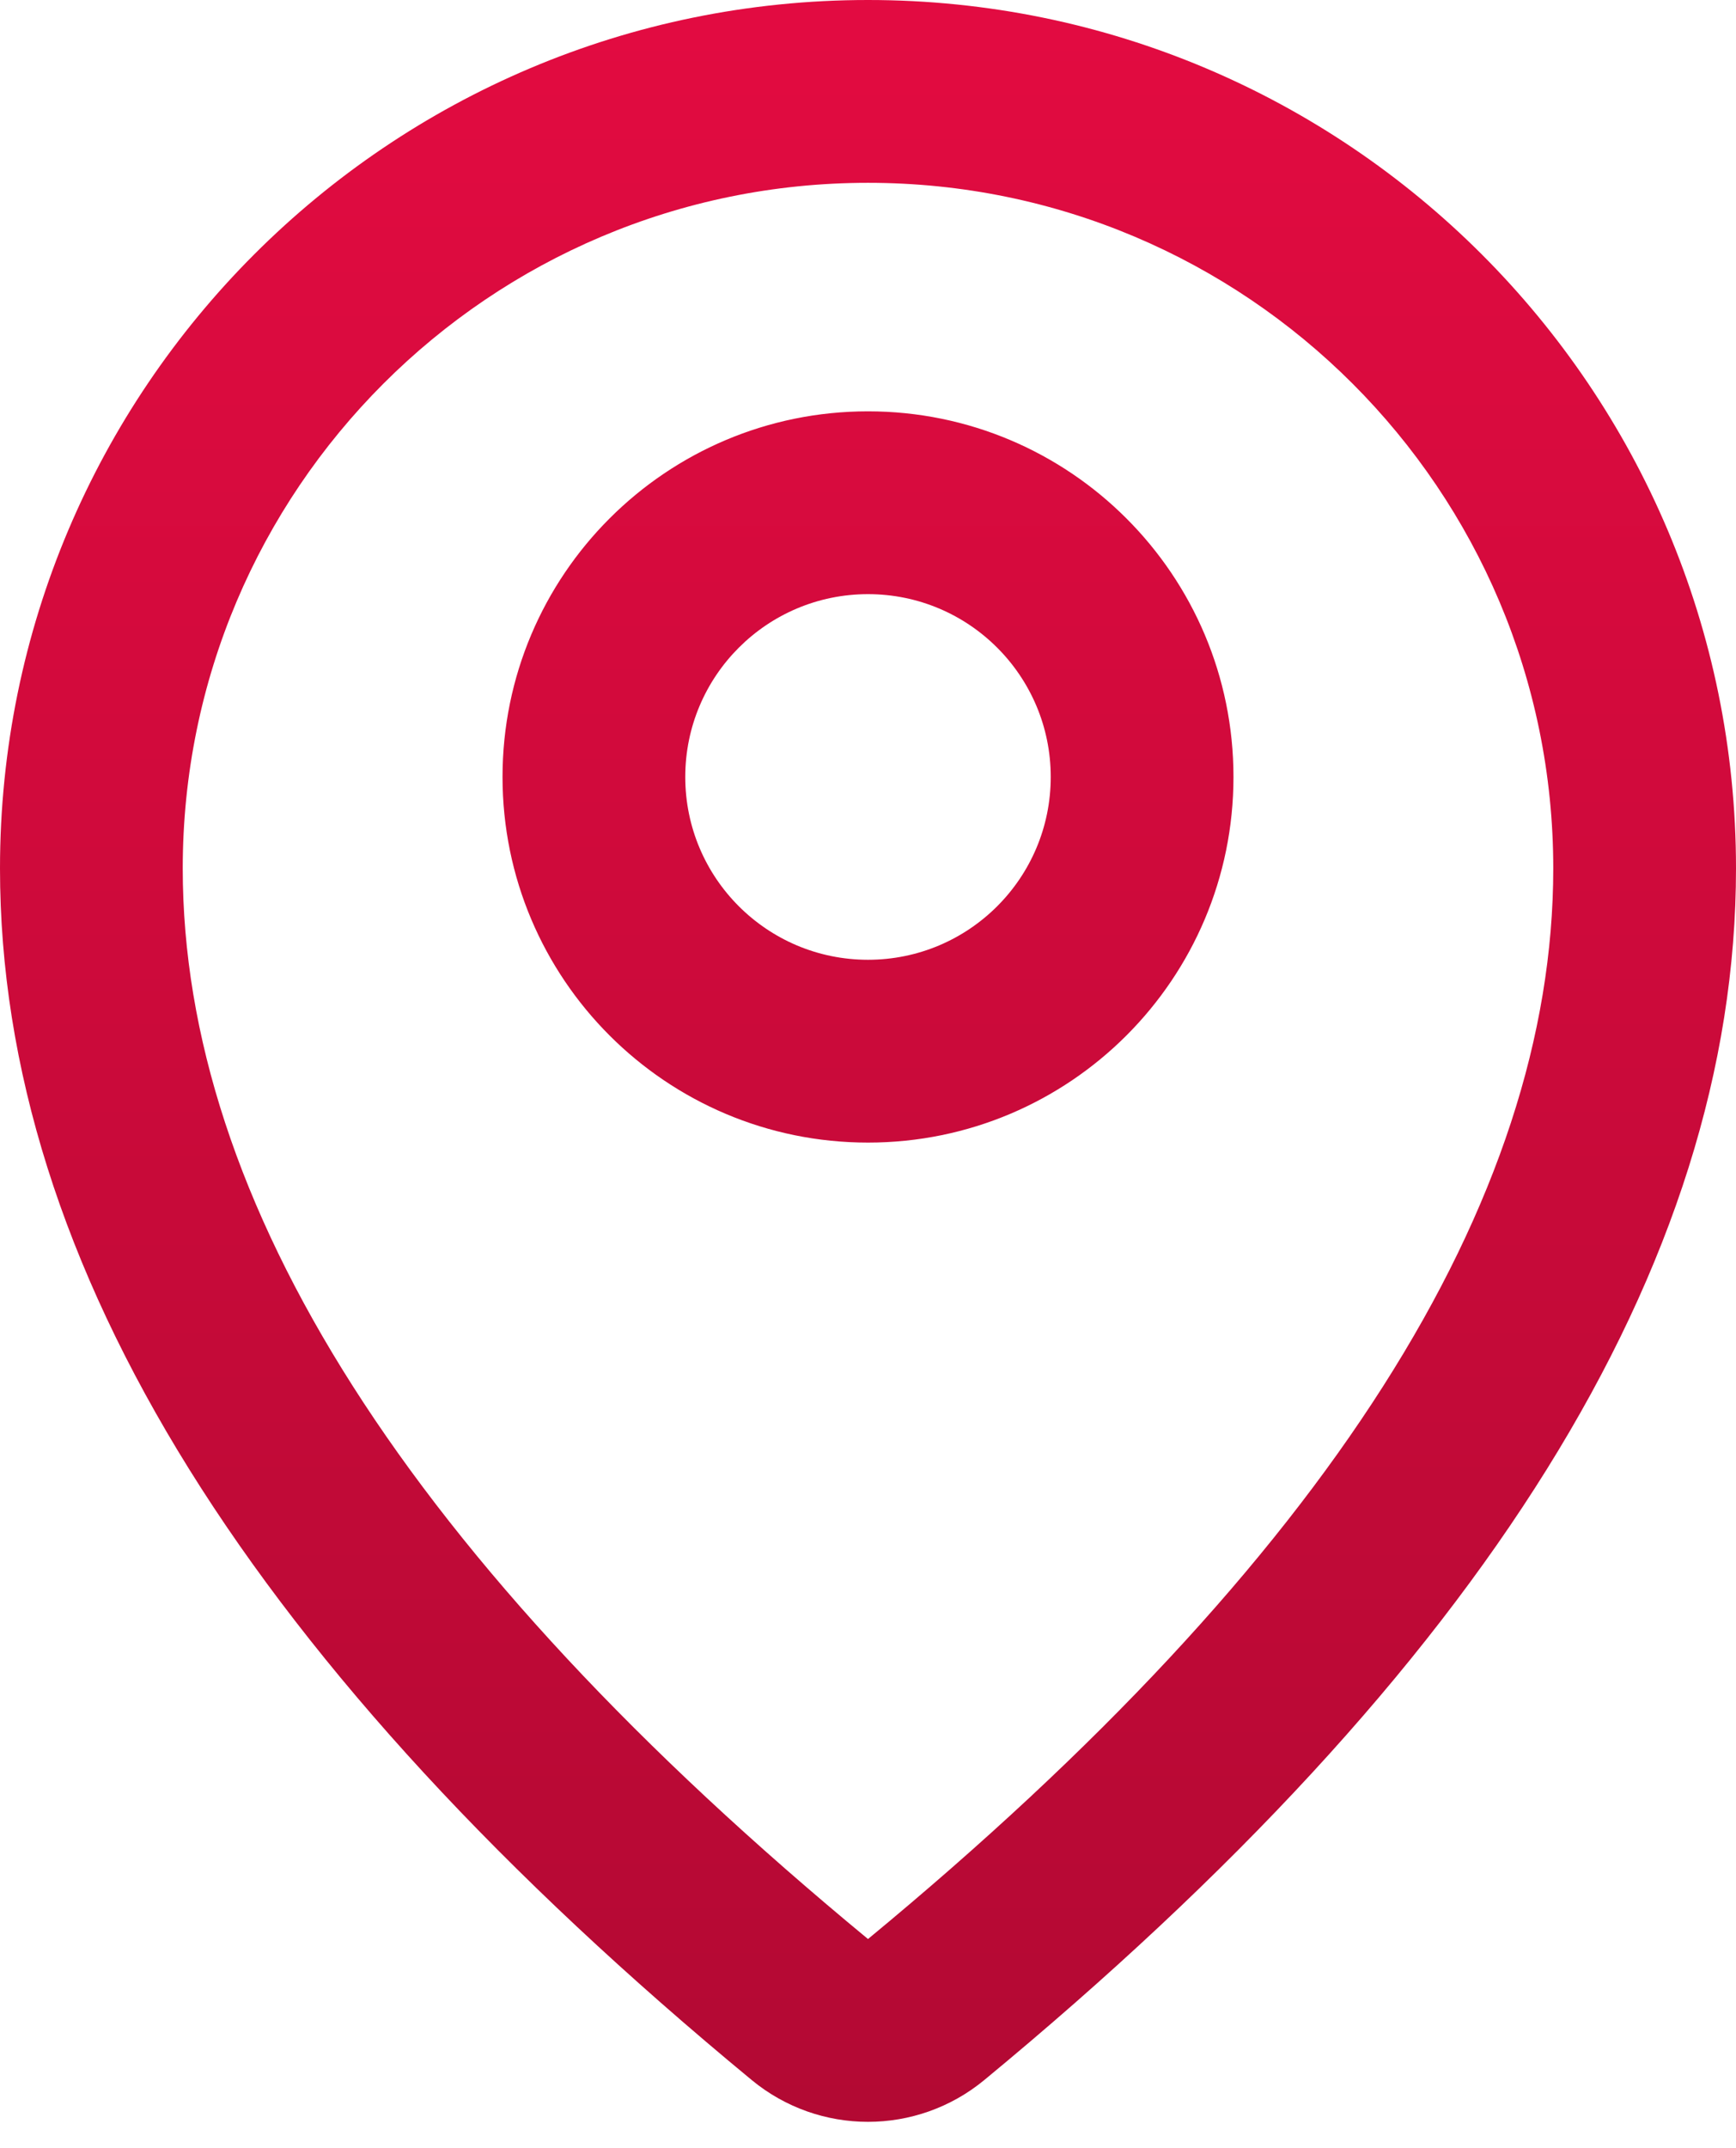 <?xml version="1.0" encoding="UTF-8"?>
<svg width="38px" height="47px" viewBox="0 0 38 47" version="1.1" xmlns="http://www.w3.org/2000/svg" xmlns:xlink="http://www.w3.org/1999/xlink">
    <!-- Generator: sketchtool 46.2 (44496) - http://www.bohemiancoding.com/sketch -->
    <title>3AD04ED0-C790-4907-BE24-5BA255B2C3E8</title>
    <desc>Created with sketchtool.</desc>
    <defs>
        <linearGradient x1="50%" y1="0%" x2="50%" y2="100%" id="linearGradient-1">
            <stop stop-color="#E30B41" offset="0%"></stop>
            <stop stop-color="#B20933" offset="100%"></stop>
        </linearGradient>
    </defs>
    <g id="Symbols" stroke="none" stroke-width="1" fill="none" fill-rule="evenodd">
        <g id="location-2" fill-rule="nonzero" fill="url(#linearGradient-1)">
            <g id="shape">
                <path d="M21.546,45.511 C20.068,46.731 17.932,46.731 16.454,45.511 C5.554,36.516 0,27.699 0,19 C0,8.507 8.507,0 19,0 C29.493,0 38,8.507 38,19 C38,27.699 32.446,36.516 21.546,45.511 Z M34,19 C34,10.716 27.284,4 19,4 C10.716,4 4,10.716 4,19 C4,26.289 8.931,34.117 19,42.426 C29.069,34.117 34,26.289 34,19 Z M19,25 C14.582,25 11,21.418 11,17 C11,12.582 14.582,9 19,9 C23.418,9 27,12.582 27,17 C27,21.418 23.418,25 19,25 Z M19,21 C21.209,21 23,19.209 23,17 C23,14.791 21.209,13 19,13 C16.791,13 15,14.791 15,17 C15,19.209 16.791,21 19,21 Z"></path>
            </g>
        </g>
    </g>
</svg>